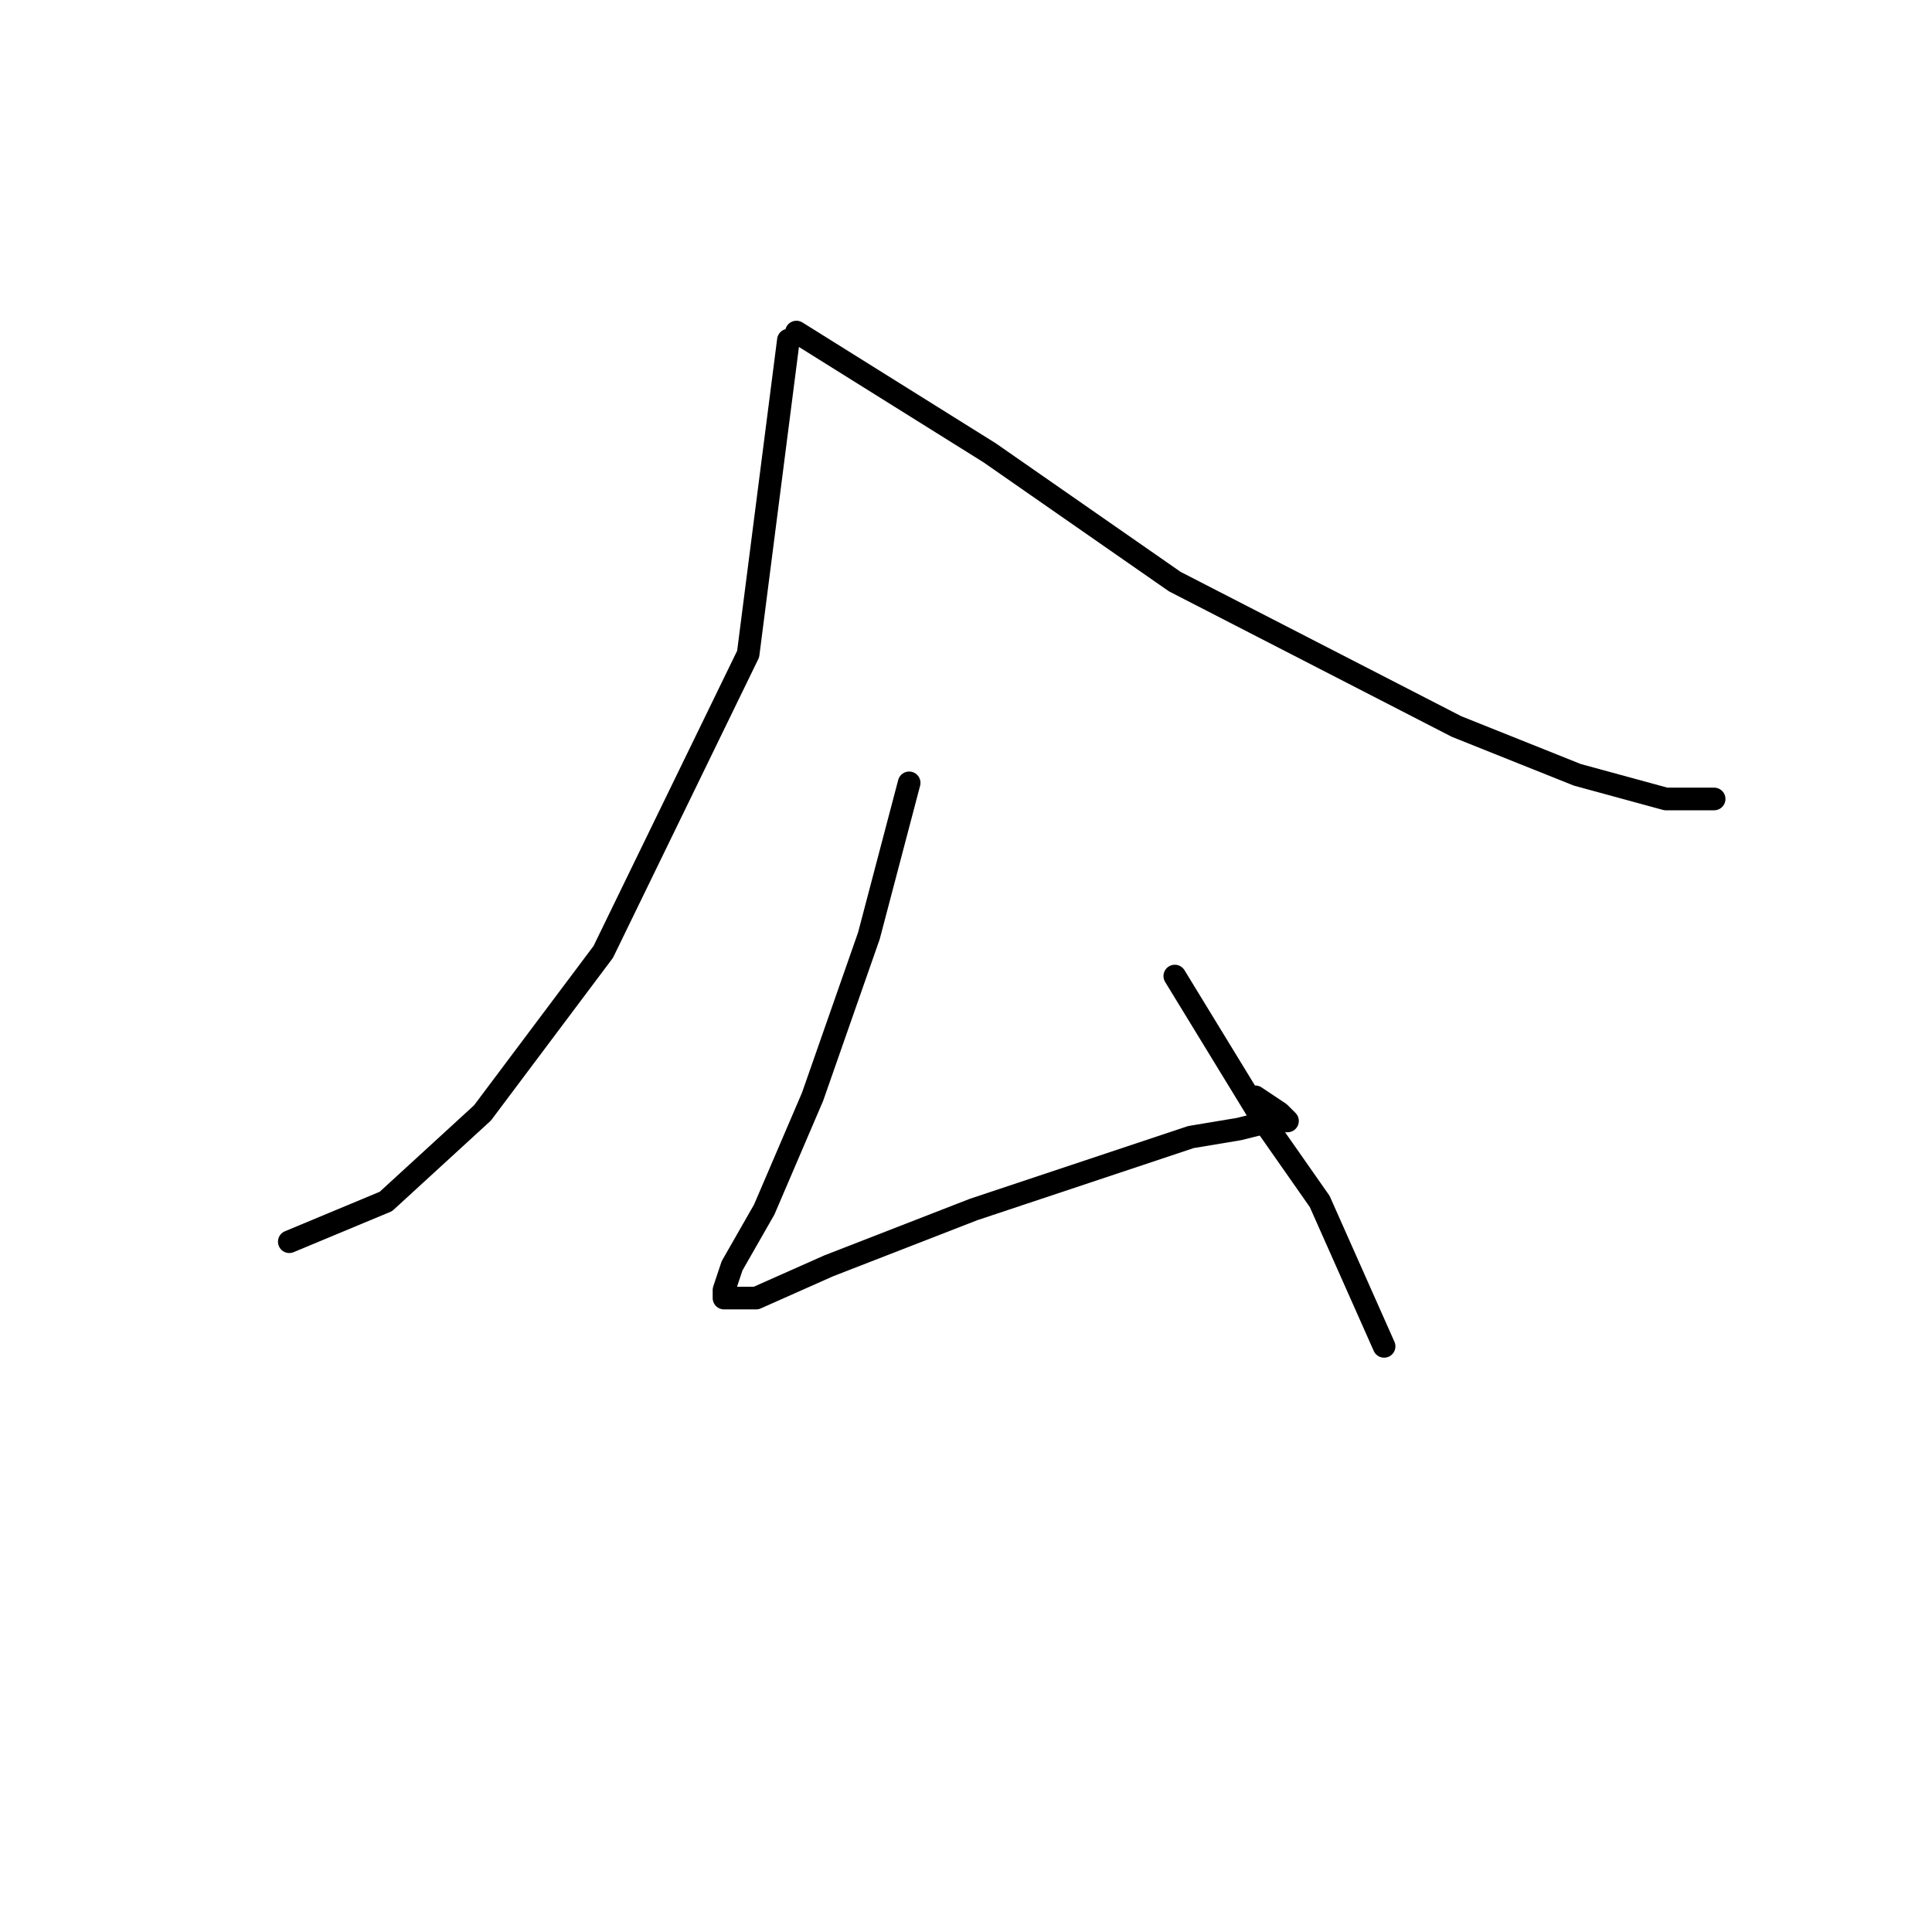 <?xml version="1.0" standalone="no"?>
    <svg width="256" height="256" xmlns="http://www.w3.org/2000/svg" version="1.1">
    <polyline stroke="black" stroke-width="3" stroke-linecap="round" fill="transparent" stroke-linejoin="round" points="104.467 45.067 99.133 86.667 79.933 126.133 63.933 147.467 51.133 159.2 38.333 164.533 38.333 164.533 " />
        <polyline stroke="black" stroke-width="3" stroke-linecap="round" fill="transparent" stroke-linejoin="round" points="105.533 44 131.133 60 155.667 77.067 193 96.267 209 102.667 220.733 105.867 227.133 105.867 227.133 105.867 " />
        <polyline stroke="black" stroke-width="3" stroke-linecap="round" fill="transparent" stroke-linejoin="round" points="120.467 103.733 115.133 124 107.667 145.333 101.267 160.267 97 167.733 95.933 170.933 95.933 172 100.2 172 109.8 167.733 129 160.267 157.8 150.667 164.2 149.6 168.467 148.533 170.6 148.533 169.533 147.467 166.333 145.333 166.333 145.333 " />
        <polyline stroke="black" stroke-width="3" stroke-linecap="round" fill="transparent" stroke-linejoin="round" points="155.667 129.333 167.4 148.533 174.867 159.2 183.4 178.4 183.4 178.4 " />
        </svg>